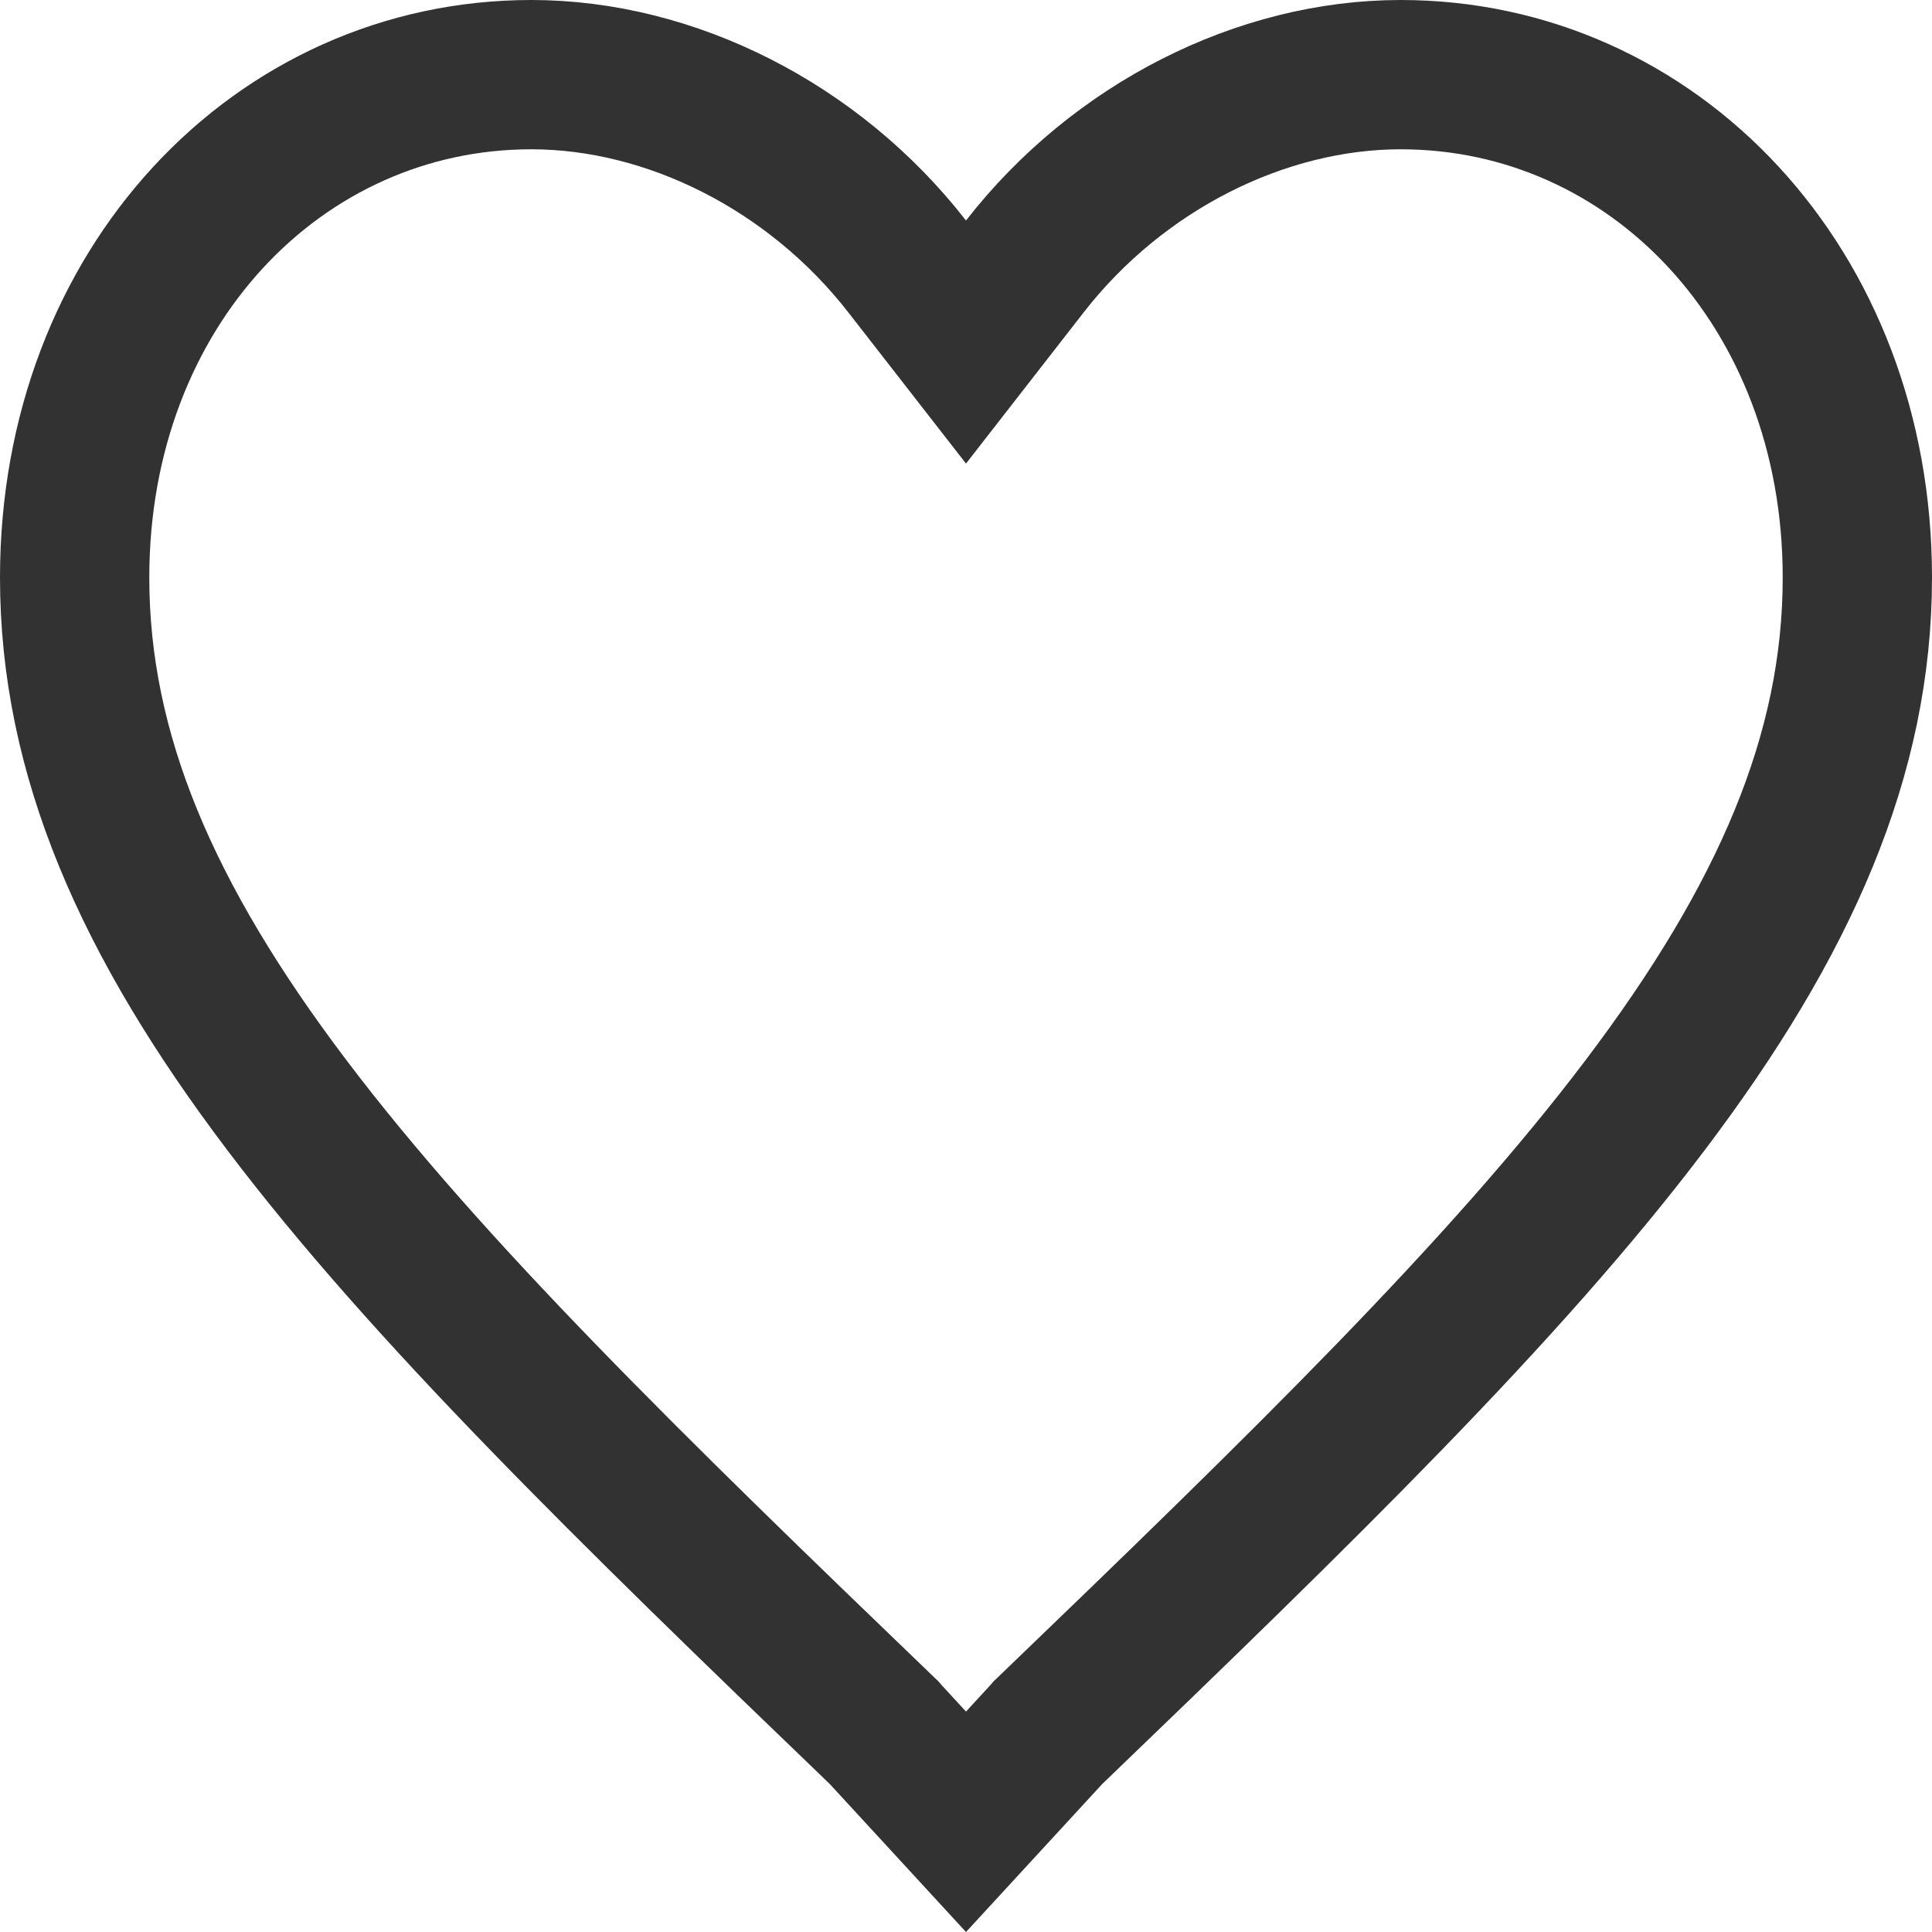 <svg width="22" height="22" viewBox="0 0 22 22" fill="none" xmlns="http://www.w3.org/2000/svg">
<path d="M11 20.745L11.915 19.751L11.932 19.731L11.951 19.713C14.824 16.951 17.136 14.698 18.737 12.58C20.327 10.477 21.15 8.592 21.15 6.576C21.15 3.271 18.825 0.85 15.95 0.85C14.362 0.85 12.732 1.67 11.671 3.033L11 3.895L10.329 3.033C9.268 1.67 7.638 0.85 6.05 0.85C3.175 0.85 0.85 3.271 0.85 6.576C0.85 8.592 1.673 10.477 3.263 12.58C4.864 14.698 7.176 16.951 10.049 19.713L10.068 19.731L10.085 19.751L11 20.745Z" stroke="#323232" stroke-width="1.7"/>
</svg>
